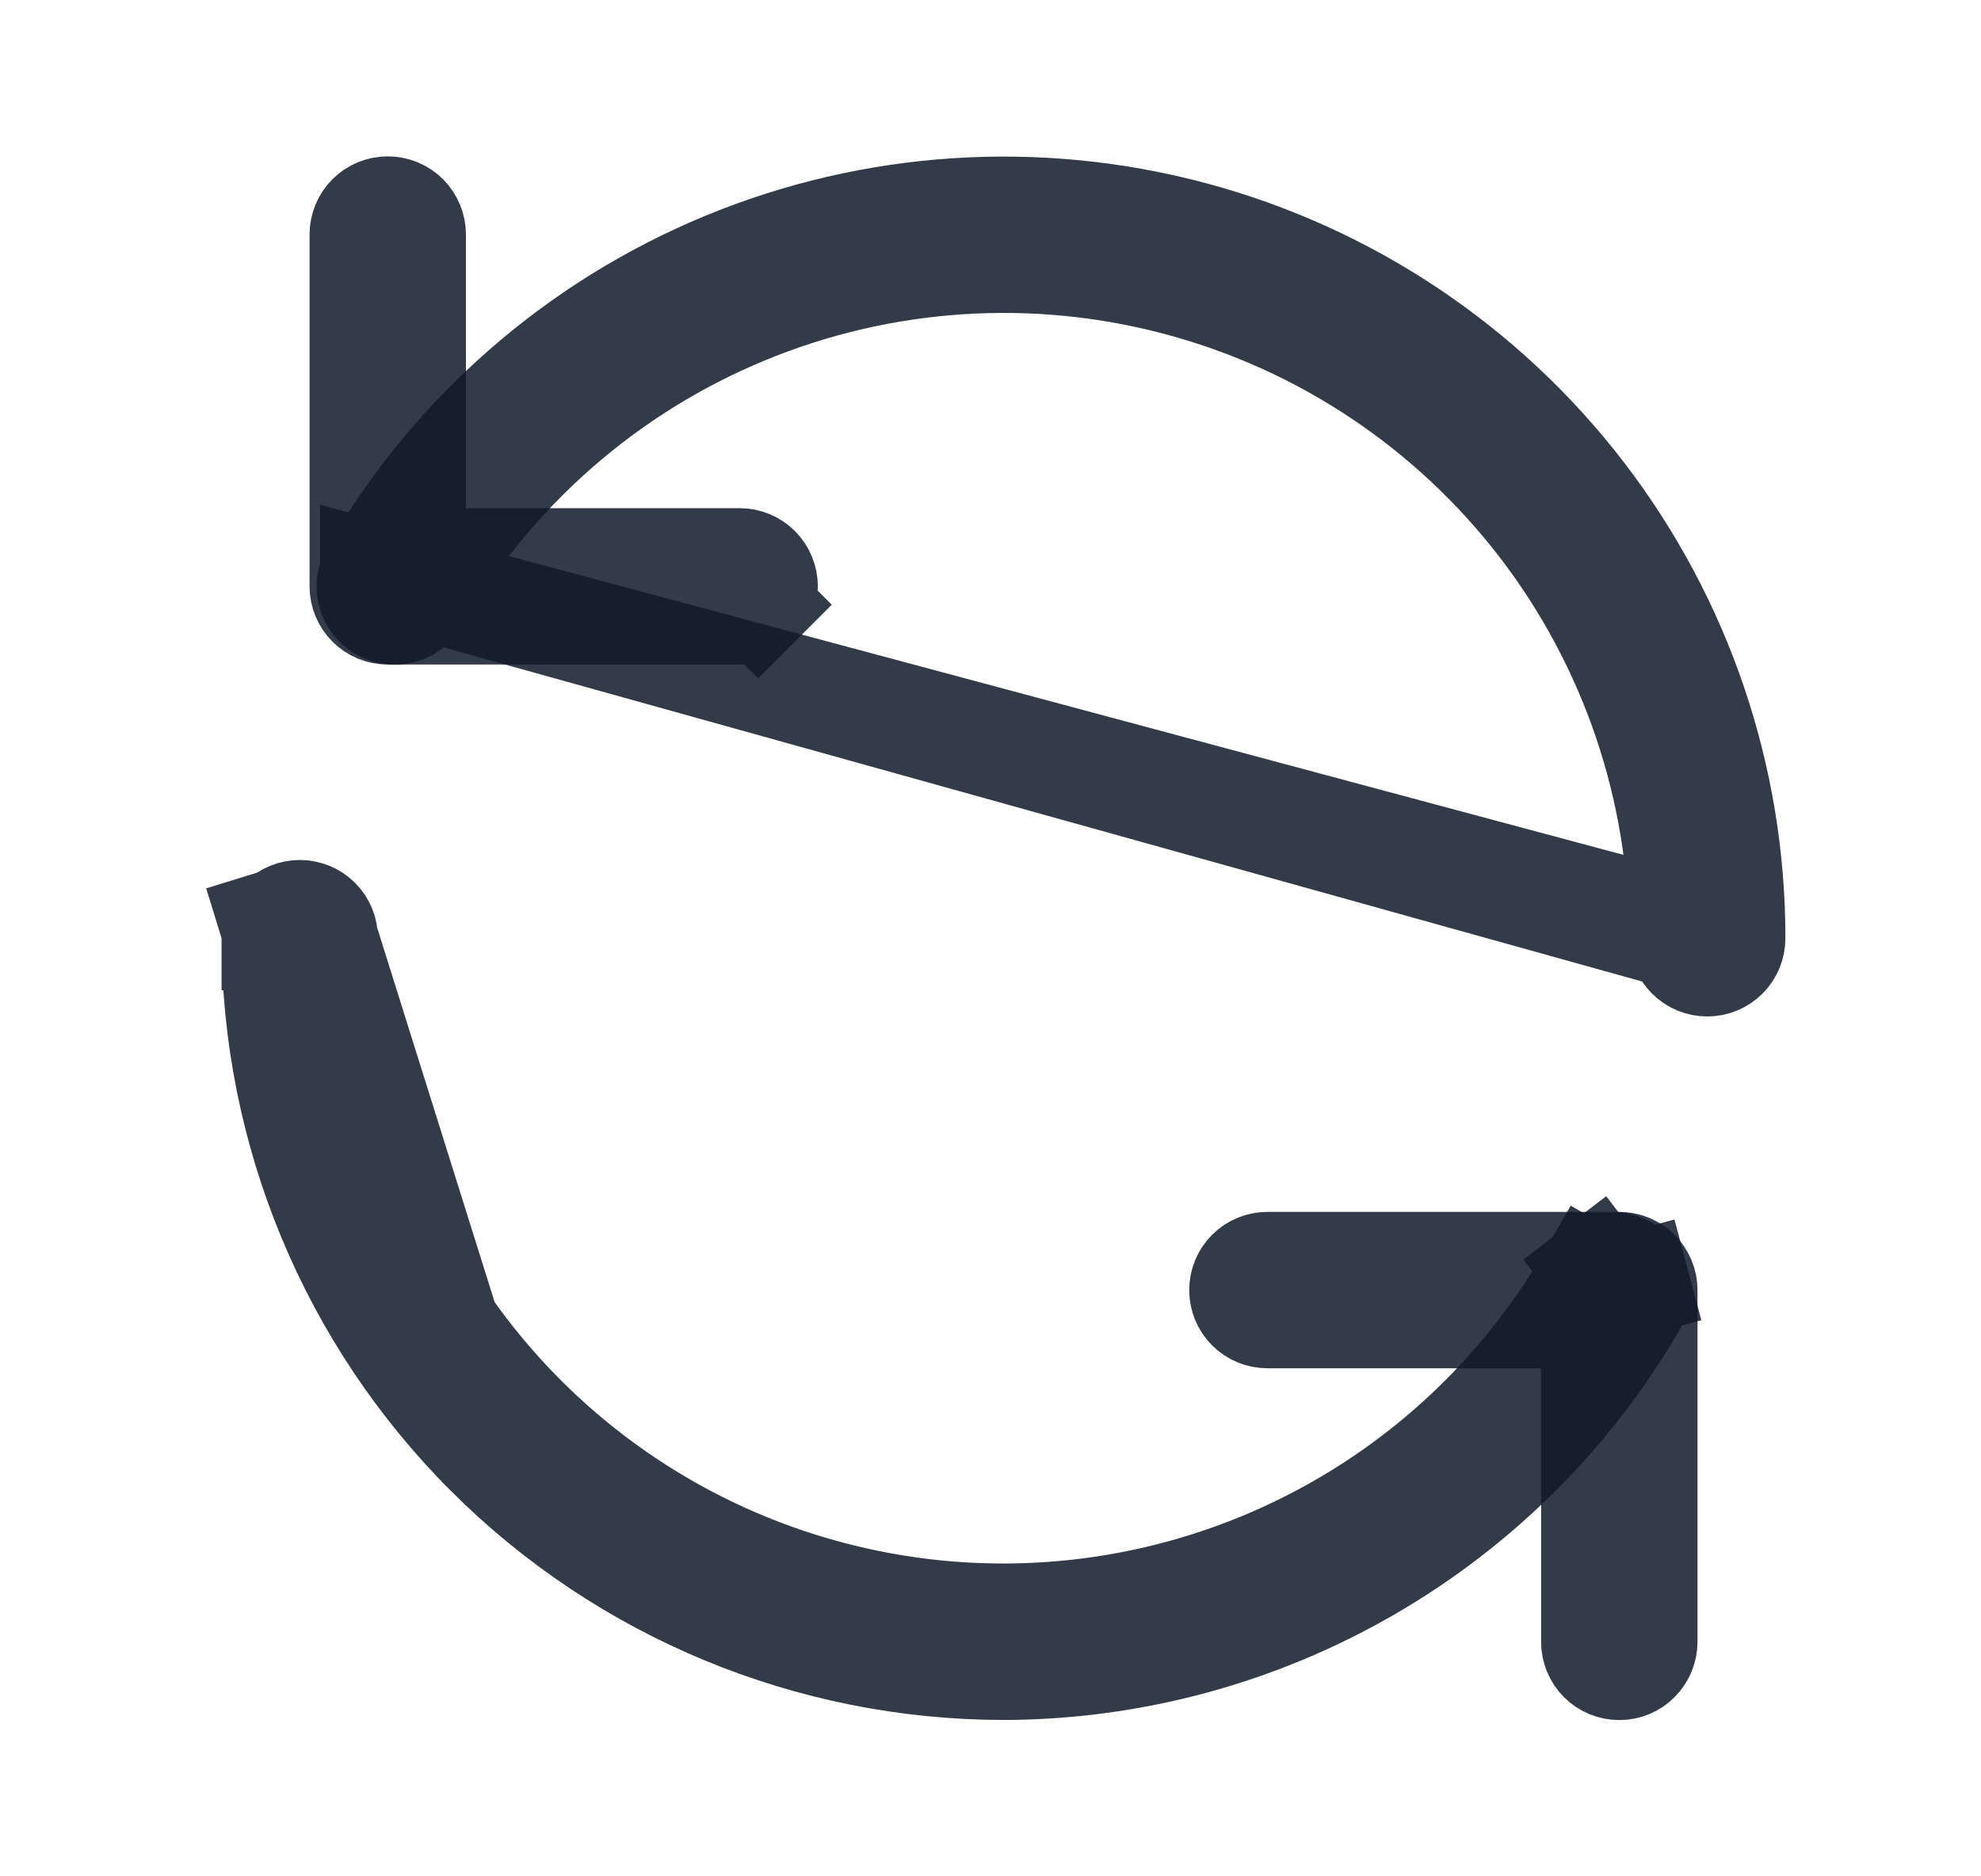 <svg width="19" height="18" viewBox="0 0 19 18" fill="none" xmlns="http://www.w3.org/2000/svg">
<path d="M3.969 4.875V5.375H4.469H7.094C7.16 5.375 7.224 5.401 7.271 5.448C7.317 5.495 7.344 5.559 7.344 5.625C7.344 5.691 7.317 5.755 7.271 5.802L7.624 6.155L7.271 5.802C7.224 5.849 7.16 5.875 7.094 5.875H3.719C3.652 5.875 3.589 5.849 3.542 5.802C3.495 5.755 3.469 5.691 3.469 5.625V2.25C3.469 2.184 3.495 2.12 3.542 2.073C3.589 2.026 3.652 2 3.719 2C3.785 2 3.849 2.026 3.896 2.073C3.942 2.12 3.969 2.184 3.969 2.25V4.875Z" stroke="#111928" stroke-opacity="0.85"/>
<path d="M3.569 5.5L3.569 5.501C3.536 5.558 3.527 5.626 3.544 5.69C3.561 5.754 3.603 5.809 3.66 5.842C3.717 5.876 3.786 5.885 3.85 5.868C3.914 5.85 3.968 5.809 4.001 5.752C4.716 4.513 5.82 3.544 7.141 2.997C8.463 2.449 9.928 2.353 11.31 2.724C12.692 3.094 13.912 3.91 14.783 5.045C15.653 6.18 16.125 7.571 16.124 9.001L3.569 5.5ZM3.569 5.5C4.339 4.166 5.528 3.124 6.951 2.534C8.374 1.945 9.952 1.842 11.44 2.241C12.928 2.64 14.242 3.518 15.18 4.741C16.117 5.963 16.625 7.46 16.624 9.001V9.001M3.569 5.5L16.624 9.001M16.624 9.001C16.624 9.067 16.598 9.131 16.551 9.178C16.504 9.225 16.441 9.251 16.374 9.251C16.308 9.251 16.244 9.225 16.198 9.178M16.624 9.001L16.198 9.178M16.198 9.178C16.151 9.131 16.124 9.067 16.124 9.001L16.198 9.178ZM15.281 13.126V12.626H14.781H12.156C12.089 12.626 12.026 12.6 11.979 12.553C11.932 12.506 11.906 12.442 11.906 12.376C11.906 12.31 11.932 12.246 11.979 12.199C12.026 12.152 12.089 12.126 12.156 12.126H15.531C15.597 12.126 15.661 12.152 15.707 12.199C15.754 12.246 15.781 12.31 15.781 12.376V15.751C15.781 15.817 15.754 15.881 15.707 15.928C15.661 15.975 15.597 16.001 15.531 16.001C15.464 16.001 15.401 15.975 15.354 15.928C15.307 15.881 15.281 15.817 15.281 15.751V13.126Z" stroke="#111928" stroke-opacity="0.85"/>
<path d="M4.677 13.948C5.99 15.26 7.769 15.998 9.625 16C10.852 15.997 12.056 15.672 13.119 15.058C14.182 14.444 15.065 13.562 15.681 12.5C15.697 12.472 15.708 12.44 15.712 12.408C15.716 12.375 15.714 12.342 15.706 12.311L16.189 12.182L15.706 12.311C15.697 12.279 15.683 12.249 15.663 12.223C15.643 12.197 15.618 12.175 15.589 12.159C15.561 12.142 15.53 12.132 15.497 12.127C15.464 12.123 15.431 12.125 15.4 12.133C15.368 12.142 15.338 12.156 15.312 12.177L15.008 11.779L15.312 12.177C15.286 12.196 15.264 12.221 15.248 12.25L14.815 11.999L15.248 12.249C14.533 13.488 13.429 14.457 12.108 15.004C10.786 15.552 9.321 15.648 7.939 15.277C6.558 14.907 5.337 14.091 4.466 12.956C3.596 11.821 3.124 10.43 3.125 9L4.677 13.948ZM4.677 13.948C3.365 12.635 2.627 10.856 2.625 8.999M4.677 13.948L2.625 8.999M2.625 8.999L2.125 9M2.625 8.999L2.125 9M2.125 9H2.625C2.625 8.934 2.651 8.87 2.698 8.823M2.125 9L2.698 8.823M2.698 8.823C2.745 8.776 2.809 8.75 2.875 8.75M2.698 8.823L2.875 8.75M2.875 8.75C2.941 8.75 3.005 8.776 3.052 8.823M2.875 8.75L3.052 8.823M3.052 8.823C3.099 8.87 3.125 8.934 3.125 9L3.052 8.823Z" stroke="#111928" stroke-opacity="0.85"/>
</svg>
